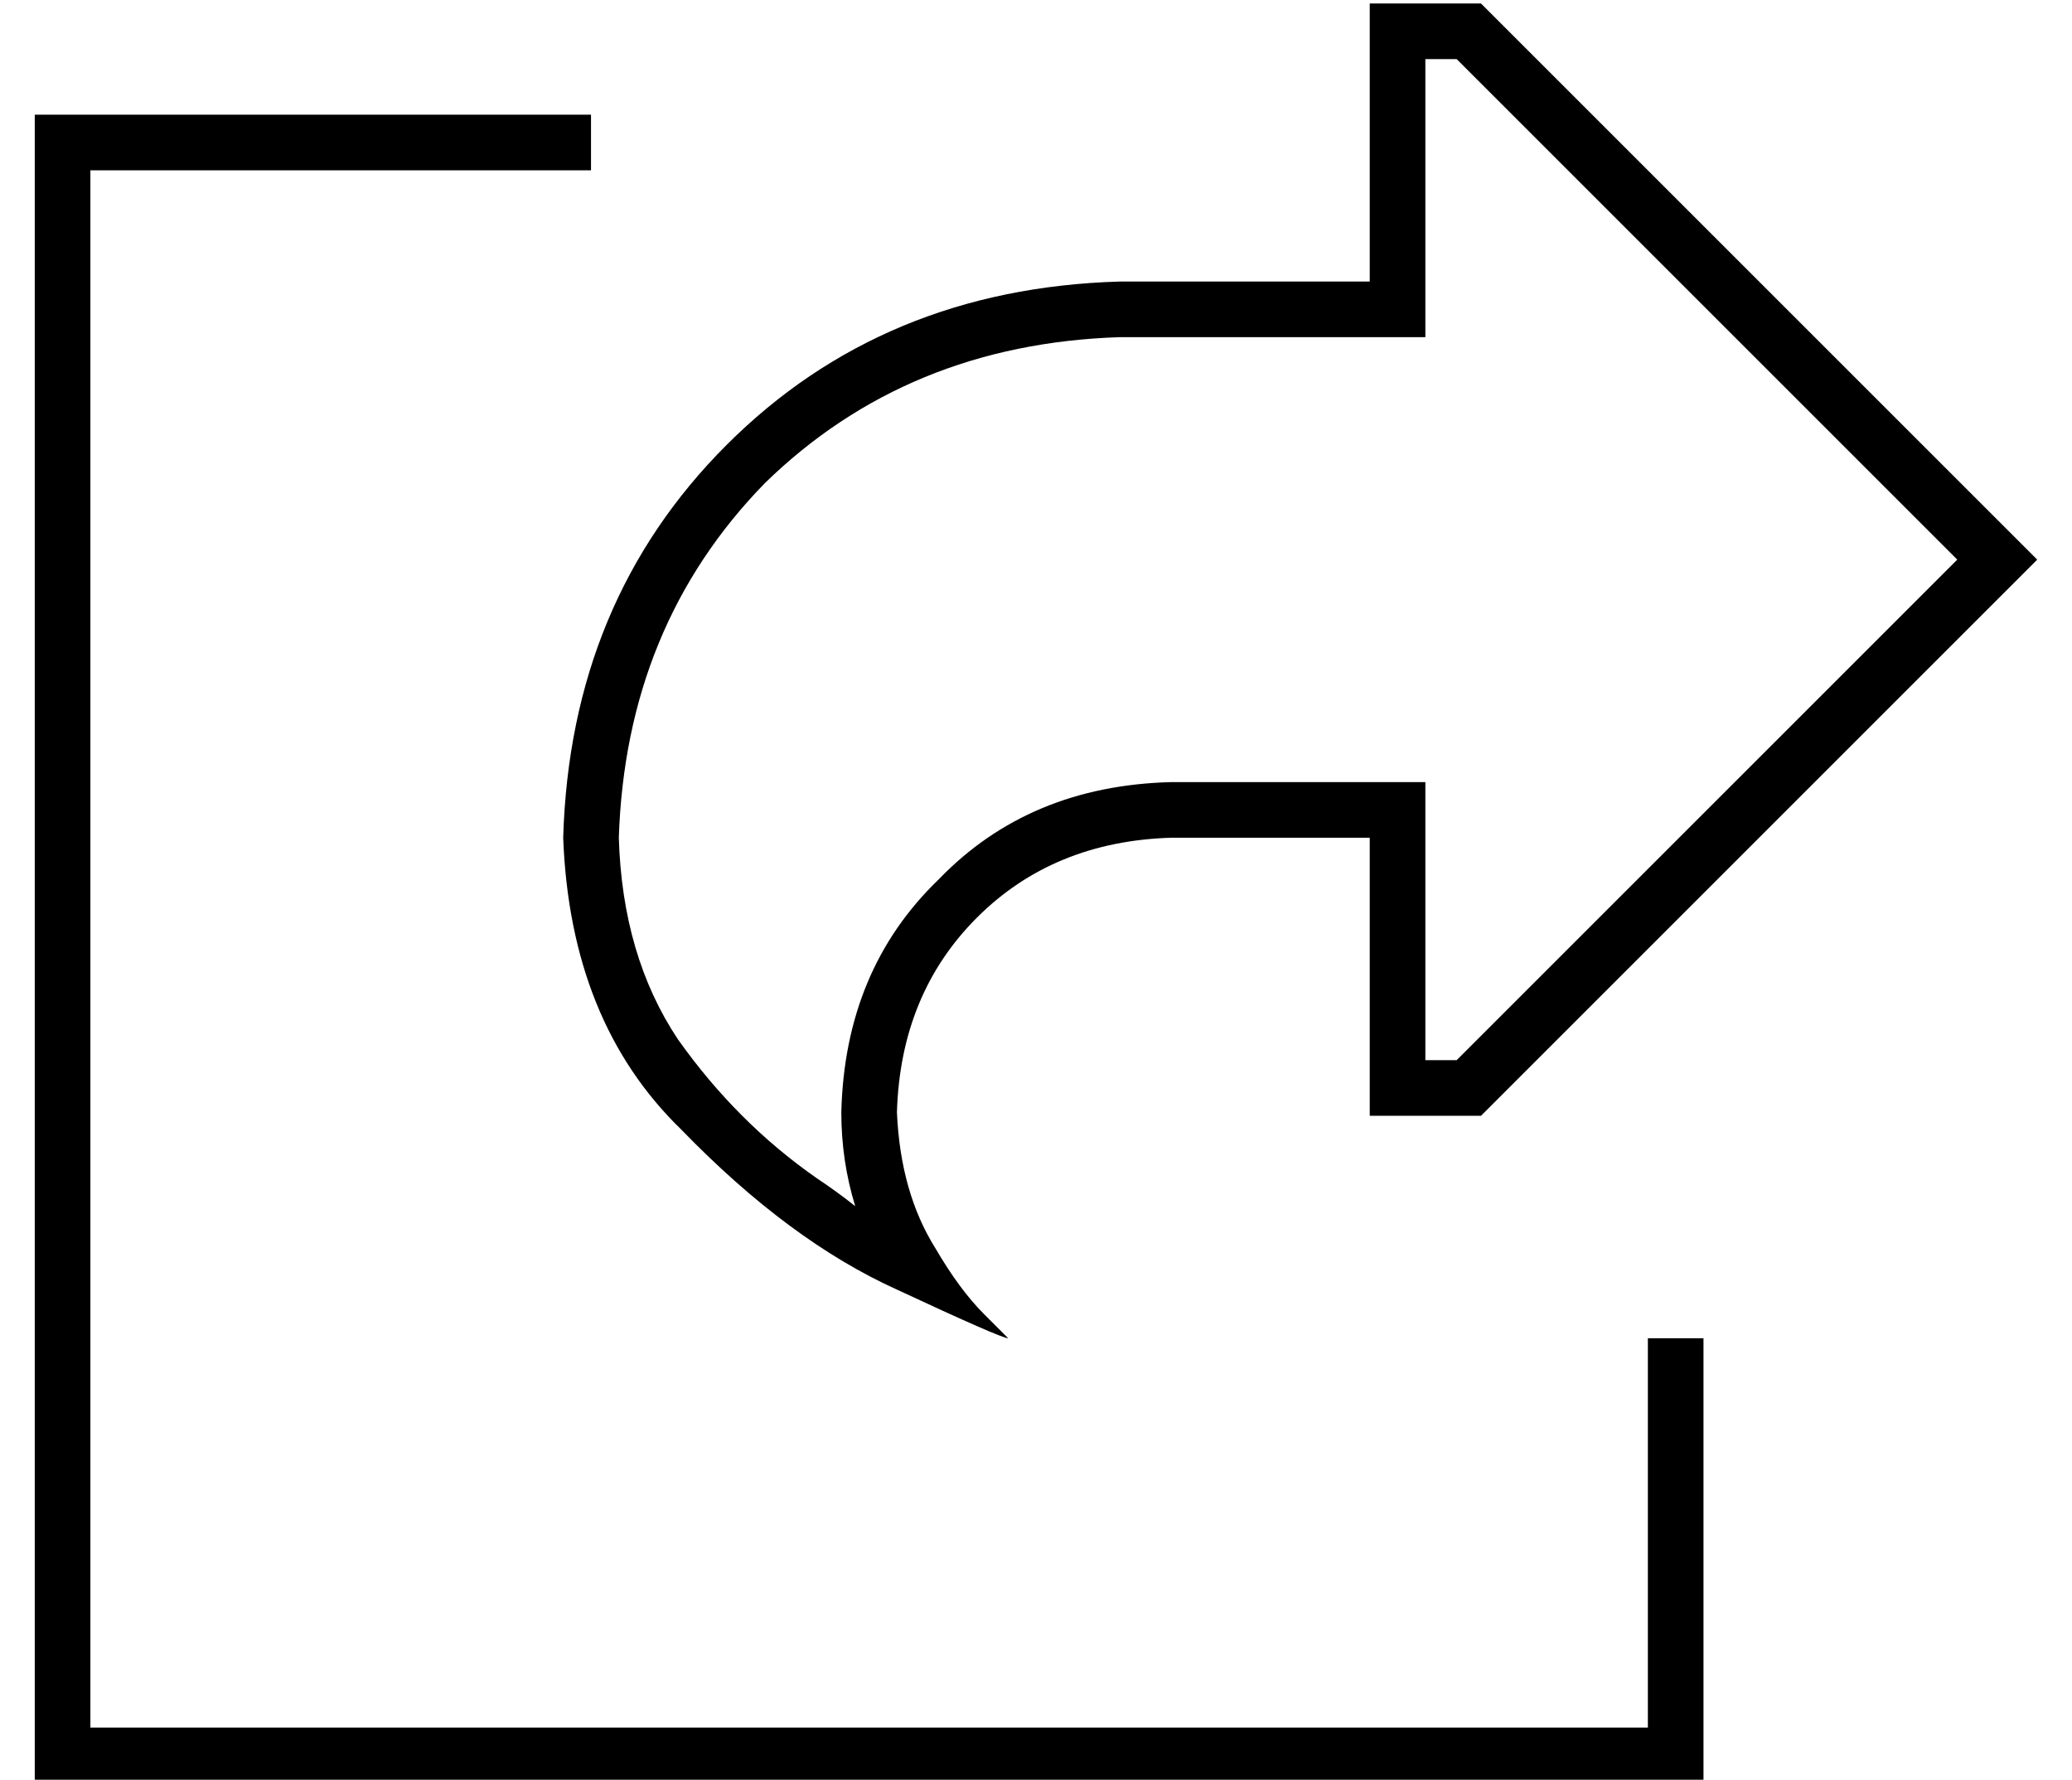 <?xml version="1.0" standalone="no"?>
<!DOCTYPE svg PUBLIC "-//W3C//DTD SVG 1.1//EN" "http://www.w3.org/Graphics/SVG/1.1/DTD/svg11.dtd" >
<svg xmlns="http://www.w3.org/2000/svg" xmlns:xlink="http://www.w3.org/1999/xlink" version="1.1" viewBox="-10 -40 596 512">
   <path fill="currentColor"
d="M400 201v-16v16v-16h-16h-57q-41 1 -67 28q-27 26 -28 67q0 14 4 27q-5 -4 -11 -8q-23 -16 -40 -40q-16 -24 -17 -58q2 -61 42 -102q41 -40 102 -42h72h16v-16v0v-64v0h9v0l144 144v0l-144 144v0h-9v0v-64v0zM280 345l-7 -7v0v0q-7 -7 -14 -19q-10 -16 -11 -39
q1 -34 23 -56t56 -23h41h16v16v0v48v0v16v0h16h16l149 -149v0l11 -11v0l-11 -11v0l-149 -149v0h-16h-16v16v0v48v0v16v0h-16h-56q-68 2 -113 47t-47 113q2 53 34 84q31 32 62 46q30 14 32 14v0zM8 -7h-8h8h-8v8v0v464v0v8v0h8h472v-8v0v-112v0v-8v0h-16v0v8v0v104v0h-448v0
v-448v0h136h8v-16v0h-8h-144z" />
</svg>
